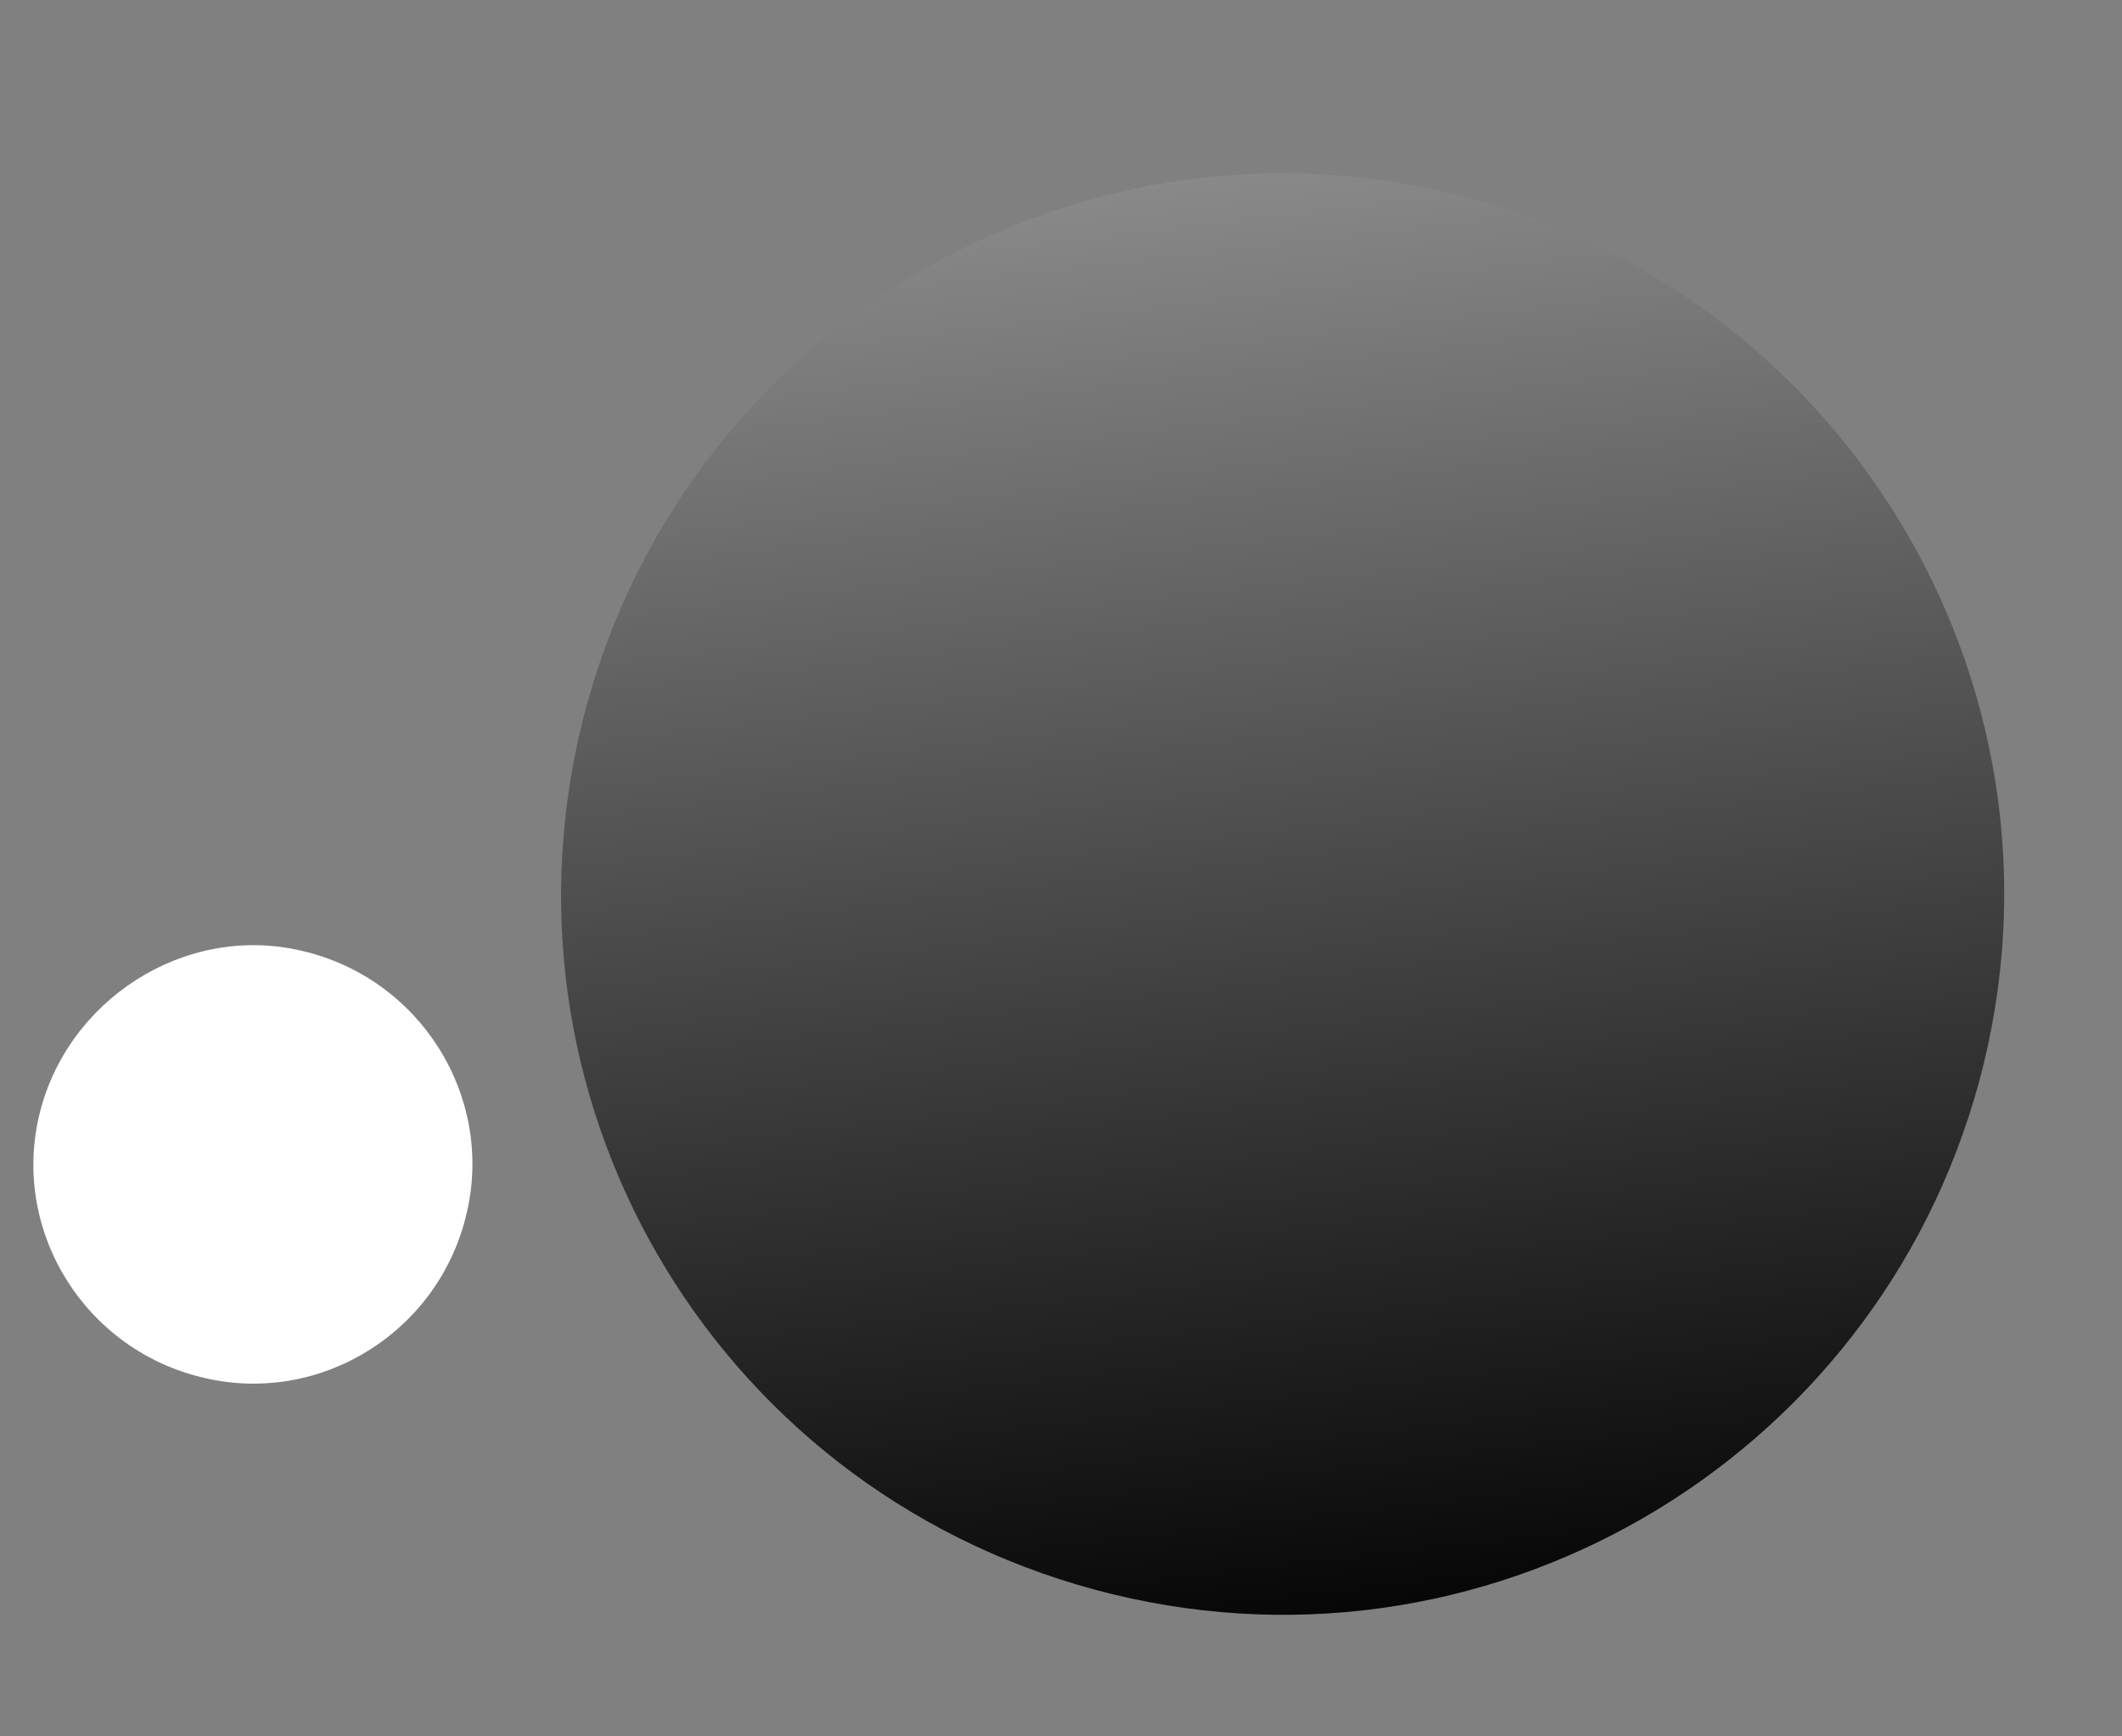 <svg width="22" height="18" viewBox="0 0 22 18" fill="none" xmlns="http://www.w3.org/2000/svg">
<rect x="0" y="0" width="22" height="18" fill="#808080" stroke="none"/>
<path style="mix-blend-mode:screen" d="M20.519 11.212C19.442 15.178 15.355 17.559 11.354 16.48C7.353 15.4 4.999 11.32 6.079 7.324C7.157 3.358 11.243 0.977 15.244 2.056C19.215 3.133 21.599 7.216 20.519 11.212Z" fill="url(#paint0_linear_434_4)"/>
<g style="mix-blend-mode:screen">
<path d="M2.127 14.286C0.889 14.006 0.125 12.78 0.403 11.575C0.682 10.369 1.911 9.575 3.118 9.854C4.355 10.134 5.119 11.36 4.841 12.565C4.56 13.801 3.333 14.565 2.127 14.286Z" fill="white"/>
</g>
<defs>
<linearGradient id="paint0_linear_434_4" x1="11.687" y1="-4.323" x2="14.249" y2="17.464" gradientUnits="userSpaceOnUse">
<stop stop-color="#BFBFBF"/>
<stop offset="1"/>
</linearGradient>
</defs>
</svg>
